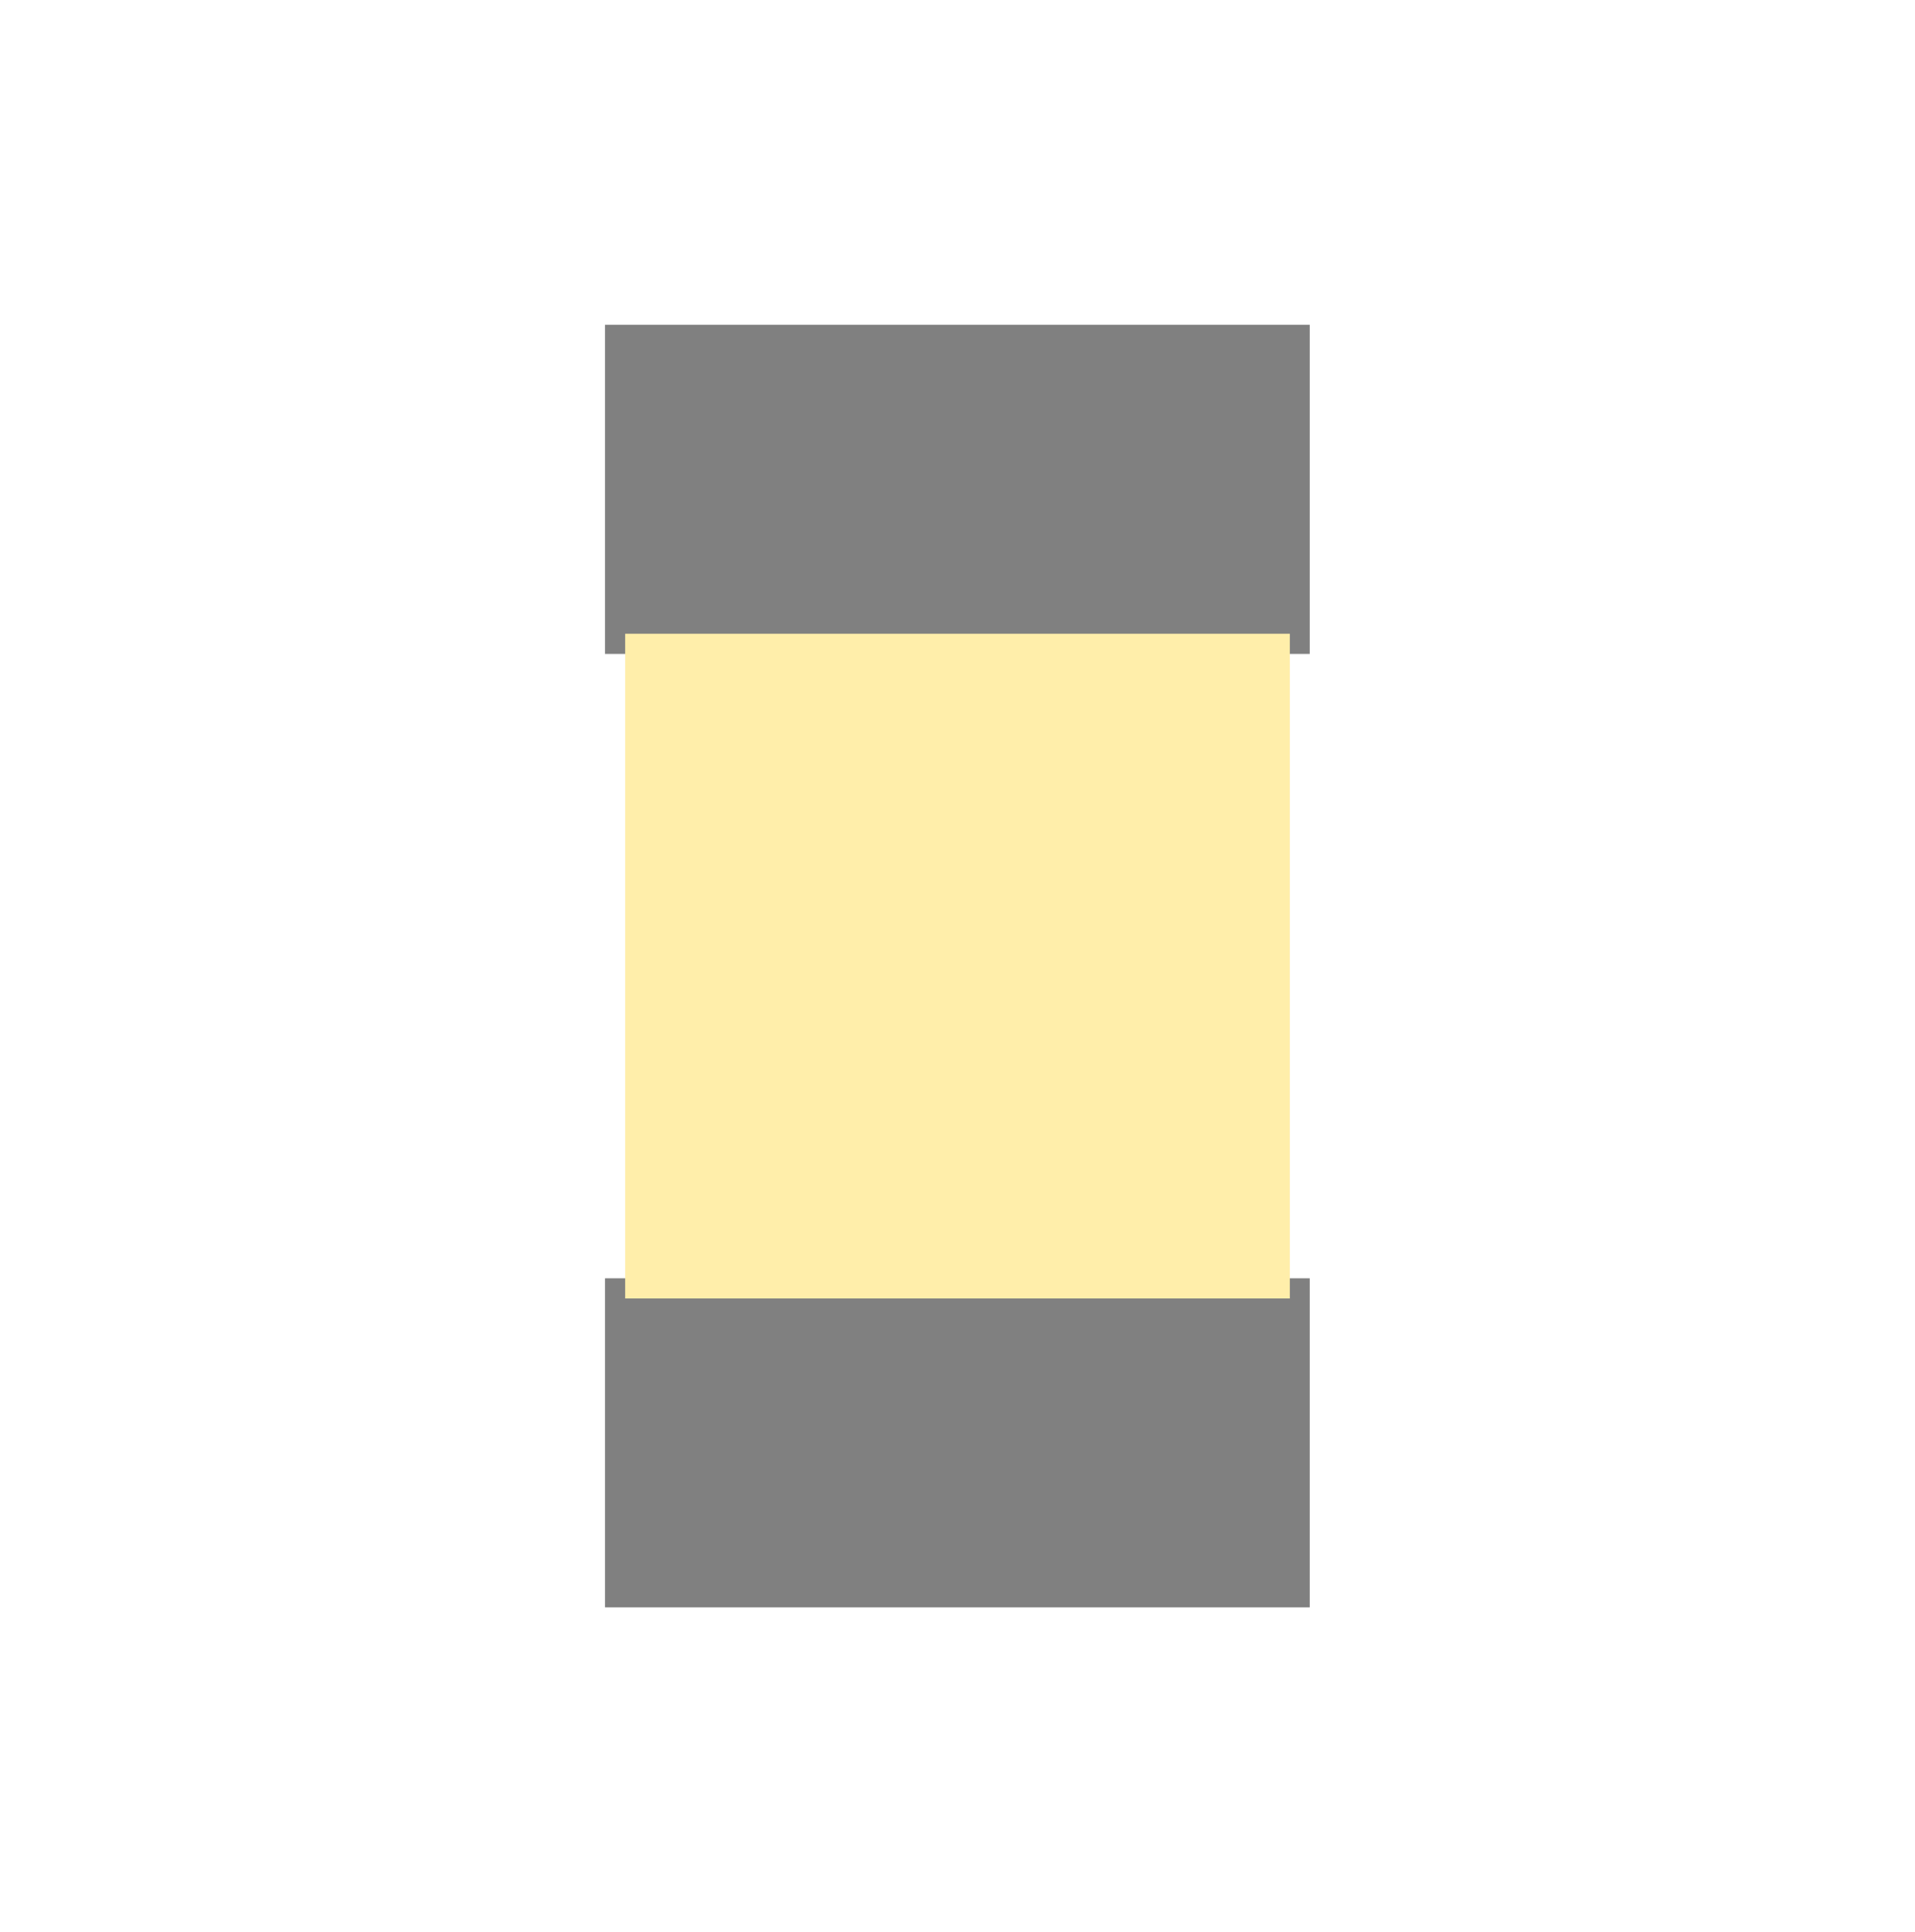<?xml version="1.0" encoding="UTF-8" standalone="no"?>
<!-- Created with Inkscape (http://www.inkscape.org/) -->

<svg
   xmlns:dc="http://purl.org/dc/elements/1.1/"
   xmlns:cc="http://creativecommons.org/ns#"
   xmlns:rdf="http://www.w3.org/1999/02/22-rdf-syntax-ns#"
   xmlns:svg="http://www.w3.org/2000/svg"
   xmlns="http://www.w3.org/2000/svg"
   xmlns:sodipodi="http://sodipodi.sourceforge.net/DTD/sodipodi-0.dtd"
   xmlns:inkscape="http://www.inkscape.org/namespaces/inkscape"
   width="6.739mm"
   height="6.798mm"
   viewBox="0 0 6.739 6.798"
   version="1.1"
   id="svg1454"
   inkscape:version="0.92.3 (2405546, 2018-03-11)"
   sodipodi:docname="led_off.svg">
  <defs
     id="defs1448">
    <filter
       inkscape:collect="always"
       style="color-interpolation-filters:sRGB"
       id="filter1087"
       x="-0.606"
       width="2.212"
       y="-0.594"
       height="2.189">
      <feGaussianBlur
         inkscape:collect="always"
         stdDeviation="0.769"
         id="feGaussianBlur1089" />
    </filter>
  </defs>
  <sodipodi:namedview
     id="base"
     pagecolor="#ffffff"
     bordercolor="#666666"
     borderopacity="1.0"
     inkscape:pageopacity="0.0"
     inkscape:pageshadow="2"
     inkscape:zoom="15.839192"
     inkscape:cx="33.79569"
     inkscape:cy="-0.80166787"
     inkscape:document-units="mm"
     inkscape:current-layer="layer1"
     showgrid="false"
     fit-margin-top="0"
     fit-margin-left="0"
     fit-margin-right="0"
     fit-margin-bottom="0"
     inkscape:window-width="2517"
     inkscape:window-height="1385"
     inkscape:window-x="43"
     inkscape:window-y="27"
     inkscape:window-maximized="1" />
  <g
     inkscape:label="Layer 1"
     inkscape:groupmode="layer"
     id="layer1"
     transform="translate(-6.9434816e-8,-290.202)">
    <g
       id="g861"
       transform="translate(-44.976,193.444)">
      <path
         id="rect842"
         d="m 47.105,97.901 v 1.158 h 2.48 v -1.158 z m 0,3.355 v 1.158 h 2.48 v -1.158 z"
         style="opacity:1;fill:#808080;fill-opacity:1;stroke:none;stroke-width:0.265"
         inkscape:connector-curvature="0" />
      <rect
         y="98.988"
         x="47.176"
         height="2.339"
         width="2.339"
         id="rect851"
         style="opacity:1;fill:#ffeeaa;fill-opacity:1;stroke:none;stroke-width:0.253" />
    </g>
    <g
       id="g1093"
       transform="translate(-36.019,193.299)">
      <ellipse
         ry="1.553"
         rx="1.523"
         style="opacity:1;fill:#e5ff9d;fill-opacity:1;stroke:none;stroke-width:0.321;filter:url(#filter1087)"
         id="circle879"
         cx="48.359"
         cy="100.135" />
      <circle
         r="1.057"
         cy="100.135"
         cx="48.359"
         id="path877"
         style="opacity:1;fill:#ffffff;fill-opacity:1;stroke:none;stroke-width:0.22" />
    </g>
  </g>
</svg>
